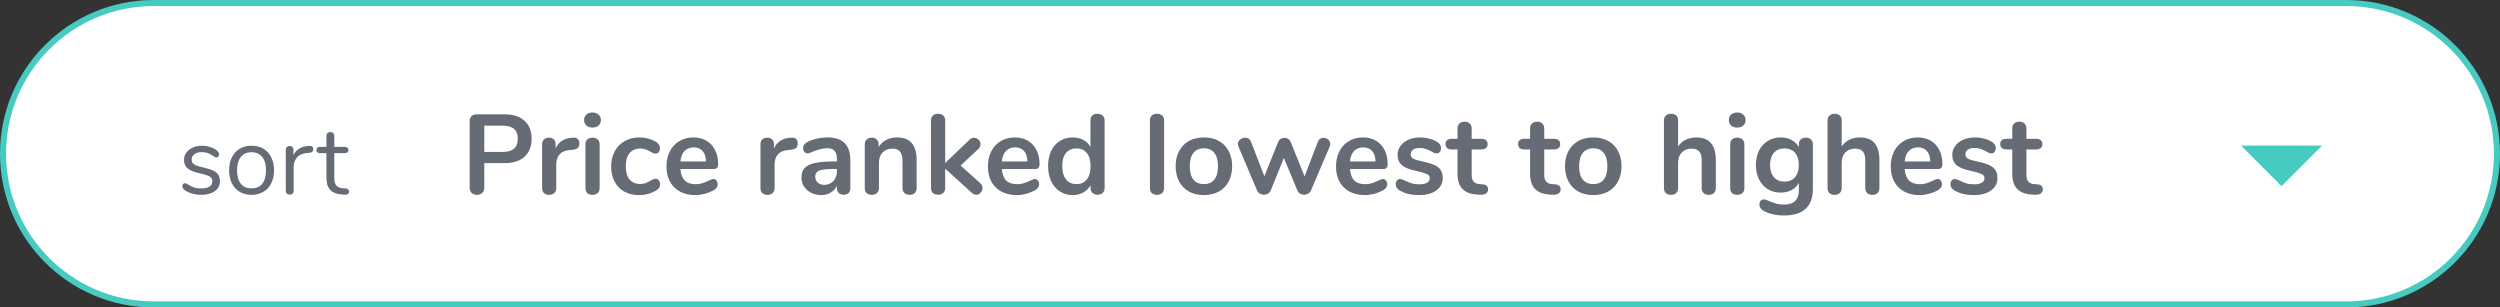 <svg width="309" height="38" viewBox="0 0 309 38" fill="none" xmlns="http://www.w3.org/2000/svg">
<rect x="0" y="0" width="309" height="38" fill="#333333" stroke="none"/>
<path d="M0.375 19C0.375 8.714 8.714 0.375 19 0.375H290C300.286 0.375 308.625 8.714 308.625 19C308.625 29.286 300.286 37.625 290 37.625H19C8.714 37.625 0.375 29.286 0.375 19Z" fill="white" stroke="#47CAC2" stroke-width="0.75"/>
<path fill-rule="evenodd" clip-rule="evenodd" d="M277 18L282 23L287 18H277Z" fill="#47CAC2"/>
<path d="M24.868 24.084C24.5 24.084 24.148 24.04 23.812 23.952C23.484 23.864 23.192 23.74 22.936 23.58C22.792 23.484 22.688 23.396 22.624 23.316C22.568 23.228 22.54 23.124 22.54 23.004C22.54 22.9 22.568 22.816 22.624 22.752C22.688 22.68 22.768 22.644 22.864 22.644C22.96 22.644 23.1 22.704 23.284 22.824C23.524 22.968 23.76 23.084 23.992 23.172C24.232 23.252 24.528 23.292 24.88 23.292C25.312 23.292 25.648 23.216 25.888 23.064C26.128 22.912 26.248 22.692 26.248 22.404C26.248 22.228 26.204 22.088 26.116 21.984C26.028 21.872 25.876 21.776 25.66 21.696C25.444 21.608 25.128 21.52 24.712 21.432C24.008 21.28 23.504 21.076 23.2 20.82C22.896 20.564 22.744 20.216 22.744 19.776C22.744 19.432 22.84 19.128 23.032 18.864C23.224 18.6 23.488 18.392 23.824 18.24C24.168 18.088 24.556 18.012 24.988 18.012C25.3 18.012 25.6 18.056 25.888 18.144C26.184 18.224 26.444 18.34 26.668 18.492C26.94 18.684 27.076 18.884 27.076 19.092C27.076 19.196 27.044 19.284 26.98 19.356C26.916 19.428 26.84 19.464 26.752 19.464C26.656 19.464 26.512 19.396 26.32 19.26C26.096 19.116 25.884 19.004 25.684 18.924C25.484 18.844 25.236 18.804 24.94 18.804C24.564 18.804 24.26 18.888 24.028 19.056C23.804 19.224 23.692 19.448 23.692 19.728C23.692 19.904 23.732 20.048 23.812 20.16C23.9 20.264 24.04 20.36 24.232 20.448C24.432 20.528 24.716 20.608 25.084 20.688C25.628 20.808 26.048 20.94 26.344 21.084C26.648 21.228 26.864 21.404 26.992 21.612C27.12 21.82 27.184 22.084 27.184 22.404C27.184 22.908 26.972 23.316 26.548 23.628C26.124 23.932 25.564 24.084 24.868 24.084ZM31.09 24.084C30.538 24.084 30.05 23.96 29.626 23.712C29.21 23.464 28.886 23.112 28.654 22.656C28.43 22.192 28.318 21.656 28.318 21.048C28.318 20.44 28.43 19.908 28.654 19.452C28.886 18.988 29.21 18.632 29.626 18.384C30.05 18.136 30.538 18.012 31.09 18.012C31.642 18.012 32.13 18.136 32.554 18.384C32.978 18.632 33.302 18.988 33.526 19.452C33.758 19.908 33.874 20.44 33.874 21.048C33.874 21.656 33.758 22.192 33.526 22.656C33.302 23.112 32.978 23.464 32.554 23.712C32.13 23.96 31.642 24.084 31.09 24.084ZM31.09 23.28C31.666 23.28 32.106 23.092 32.41 22.716C32.722 22.332 32.878 21.776 32.878 21.048C32.878 20.336 32.722 19.788 32.41 19.404C32.098 19.012 31.658 18.816 31.09 18.816C30.522 18.816 30.082 19.012 29.77 19.404C29.458 19.788 29.302 20.336 29.302 21.048C29.302 21.768 29.454 22.32 29.758 22.704C30.07 23.088 30.514 23.28 31.09 23.28ZM38.214 18.036C38.55 18.012 38.718 18.148 38.718 18.444C38.718 18.572 38.682 18.676 38.61 18.756C38.538 18.828 38.414 18.872 38.238 18.888L37.878 18.924C37.342 18.972 36.942 19.164 36.678 19.5C36.422 19.828 36.294 20.216 36.294 20.664V23.58C36.294 23.74 36.25 23.86 36.162 23.94C36.074 24.02 35.958 24.06 35.814 24.06C35.67 24.06 35.55 24.02 35.454 23.94C35.366 23.852 35.322 23.732 35.322 23.58V18.516C35.322 18.364 35.37 18.248 35.466 18.168C35.562 18.08 35.678 18.036 35.814 18.036C35.942 18.036 36.05 18.08 36.138 18.168C36.226 18.248 36.27 18.36 36.27 18.504V19.176C36.438 18.824 36.674 18.556 36.978 18.372C37.29 18.188 37.646 18.08 38.046 18.048L38.214 18.036ZM42.721 23.292C43.001 23.316 43.141 23.444 43.141 23.676C43.141 23.812 43.089 23.916 42.985 23.988C42.889 24.052 42.741 24.076 42.541 24.06L42.217 24.036C41.577 23.988 41.105 23.796 40.801 23.46C40.497 23.124 40.345 22.616 40.345 21.936V18.924H39.541C39.405 18.924 39.297 18.892 39.217 18.828C39.145 18.756 39.109 18.664 39.109 18.552C39.109 18.432 39.145 18.336 39.217 18.264C39.297 18.192 39.405 18.156 39.541 18.156H40.345V16.8C40.345 16.648 40.389 16.532 40.477 16.452C40.565 16.364 40.685 16.32 40.837 16.32C40.981 16.32 41.097 16.364 41.185 16.452C41.273 16.532 41.317 16.648 41.317 16.8V18.156H42.649C42.777 18.156 42.877 18.192 42.949 18.264C43.029 18.336 43.069 18.432 43.069 18.552C43.069 18.664 43.029 18.756 42.949 18.828C42.877 18.892 42.777 18.924 42.649 18.924H41.317V21.984C41.317 22.424 41.405 22.744 41.581 22.944C41.765 23.136 42.037 23.244 42.397 23.268L42.721 23.292ZM58.948 24.084C58.678 24.084 58.458 24.005 58.29 23.846C58.132 23.678 58.052 23.454 58.052 23.174V14.984C58.052 14.713 58.127 14.503 58.276 14.354C58.435 14.205 58.65 14.13 58.92 14.13H62.364C63.419 14.13 64.24 14.396 64.828 14.928C65.416 15.451 65.71 16.188 65.71 17.14C65.71 18.092 65.416 18.834 64.828 19.366C64.24 19.898 63.419 20.164 62.364 20.164H59.858V23.174C59.858 23.454 59.774 23.678 59.606 23.846C59.448 24.005 59.228 24.084 58.948 24.084ZM62.14 18.778C63.382 18.778 64.002 18.237 64.002 17.154C64.002 16.071 63.382 15.53 62.14 15.53H59.858V18.778H62.14ZM70.826 17.014C71.068 16.995 71.26 17.047 71.4 17.168C71.54 17.289 71.61 17.471 71.61 17.714C71.61 17.966 71.549 18.153 71.428 18.274C71.306 18.395 71.087 18.475 70.77 18.512L70.35 18.554C69.799 18.61 69.393 18.797 69.132 19.114C68.88 19.431 68.754 19.828 68.754 20.304V23.244C68.754 23.515 68.67 23.725 68.502 23.874C68.334 24.014 68.124 24.084 67.872 24.084C67.62 24.084 67.41 24.014 67.242 23.874C67.083 23.725 67.004 23.515 67.004 23.244V17.826C67.004 17.565 67.083 17.364 67.242 17.224C67.41 17.084 67.615 17.014 67.858 17.014C68.1 17.014 68.296 17.084 68.446 17.224C68.595 17.355 68.67 17.546 68.67 17.798V18.358C68.847 17.947 69.108 17.63 69.454 17.406C69.808 17.182 70.2 17.056 70.63 17.028L70.826 17.014ZM73.231 24.084C72.979 24.084 72.769 24.014 72.601 23.874C72.442 23.725 72.363 23.515 72.363 23.244V17.84C72.363 17.569 72.442 17.364 72.601 17.224C72.769 17.084 72.979 17.014 73.231 17.014C73.483 17.014 73.693 17.084 73.861 17.224C74.029 17.364 74.113 17.569 74.113 17.84V23.244C74.113 23.515 74.029 23.725 73.861 23.874C73.693 24.014 73.483 24.084 73.231 24.084ZM73.231 15.768C72.914 15.768 72.662 15.684 72.475 15.516C72.288 15.339 72.195 15.11 72.195 14.83C72.195 14.55 72.288 14.326 72.475 14.158C72.662 13.99 72.914 13.906 73.231 13.906C73.539 13.906 73.787 13.99 73.973 14.158C74.169 14.326 74.267 14.55 74.267 14.83C74.267 15.11 74.174 15.339 73.987 15.516C73.8 15.684 73.549 15.768 73.231 15.768ZM78.956 24.112C78.275 24.112 77.672 23.967 77.15 23.678C76.636 23.389 76.24 22.978 75.96 22.446C75.68 21.914 75.54 21.293 75.54 20.584C75.54 19.875 75.684 19.249 75.974 18.708C76.272 18.157 76.688 17.733 77.22 17.434C77.752 17.135 78.363 16.986 79.054 16.986C79.418 16.986 79.782 17.037 80.146 17.14C80.519 17.243 80.846 17.383 81.126 17.56C81.424 17.756 81.574 18.003 81.574 18.302C81.574 18.507 81.522 18.675 81.42 18.806C81.326 18.927 81.201 18.988 81.042 18.988C80.939 18.988 80.832 18.965 80.72 18.918C80.608 18.871 80.496 18.815 80.384 18.75C80.178 18.629 79.983 18.535 79.796 18.47C79.609 18.395 79.394 18.358 79.152 18.358C78.573 18.358 78.125 18.549 77.808 18.932C77.5 19.305 77.346 19.847 77.346 20.556C77.346 21.256 77.5 21.797 77.808 22.18C78.125 22.553 78.573 22.74 79.152 22.74C79.385 22.74 79.591 22.707 79.768 22.642C79.954 22.567 80.16 22.469 80.384 22.348C80.524 22.264 80.645 22.203 80.748 22.166C80.85 22.119 80.953 22.096 81.056 22.096C81.205 22.096 81.331 22.161 81.434 22.292C81.537 22.423 81.588 22.586 81.588 22.782C81.588 22.941 81.55 23.081 81.476 23.202C81.41 23.314 81.299 23.417 81.14 23.51C80.85 23.697 80.514 23.846 80.132 23.958C79.749 24.061 79.357 24.112 78.956 24.112ZM88.172 22.124C88.33 22.124 88.456 22.185 88.55 22.306C88.652 22.427 88.704 22.591 88.704 22.796C88.704 23.085 88.531 23.328 88.186 23.524C87.868 23.701 87.509 23.846 87.108 23.958C86.706 24.061 86.324 24.112 85.96 24.112C84.858 24.112 83.986 23.795 83.342 23.16C82.698 22.525 82.376 21.657 82.376 20.556C82.376 19.856 82.516 19.235 82.796 18.694C83.076 18.153 83.468 17.733 83.972 17.434C84.485 17.135 85.064 16.986 85.708 16.986C86.324 16.986 86.86 17.121 87.318 17.392C87.775 17.663 88.13 18.045 88.382 18.54C88.634 19.035 88.76 19.618 88.76 20.29C88.76 20.691 88.582 20.892 88.228 20.892H84.098C84.154 21.536 84.336 22.012 84.644 22.32C84.952 22.619 85.4 22.768 85.988 22.768C86.286 22.768 86.548 22.731 86.772 22.656C87.005 22.581 87.266 22.479 87.556 22.348C87.836 22.199 88.041 22.124 88.172 22.124ZM85.75 18.218C85.274 18.218 84.891 18.367 84.602 18.666C84.322 18.965 84.154 19.394 84.098 19.954H87.262C87.243 19.385 87.103 18.955 86.842 18.666C86.58 18.367 86.216 18.218 85.75 18.218ZM97.814 17.014C98.057 16.995 98.248 17.047 98.388 17.168C98.528 17.289 98.598 17.471 98.598 17.714C98.598 17.966 98.537 18.153 98.416 18.274C98.295 18.395 98.075 18.475 97.758 18.512L97.338 18.554C96.787 18.61 96.381 18.797 96.12 19.114C95.868 19.431 95.742 19.828 95.742 20.304V23.244C95.742 23.515 95.658 23.725 95.49 23.874C95.322 24.014 95.112 24.084 94.86 24.084C94.608 24.084 94.398 24.014 94.23 23.874C94.071 23.725 93.992 23.515 93.992 23.244V17.826C93.992 17.565 94.071 17.364 94.23 17.224C94.398 17.084 94.603 17.014 94.846 17.014C95.089 17.014 95.285 17.084 95.434 17.224C95.583 17.355 95.658 17.546 95.658 17.798V18.358C95.835 17.947 96.097 17.63 96.442 17.406C96.797 17.182 97.189 17.056 97.618 17.028L97.814 17.014ZM102.292 16.986C103.244 16.986 103.949 17.224 104.406 17.7C104.873 18.167 105.106 18.881 105.106 19.842V23.258C105.106 23.51 105.031 23.711 104.882 23.86C104.733 24 104.527 24.07 104.266 24.07C104.023 24.07 103.823 23.995 103.664 23.846C103.515 23.697 103.44 23.501 103.44 23.258V22.95C103.281 23.314 103.029 23.599 102.684 23.804C102.348 24.009 101.956 24.112 101.508 24.112C101.051 24.112 100.635 24.019 100.262 23.832C99.889 23.645 99.595 23.389 99.38 23.062C99.165 22.735 99.058 22.371 99.058 21.97C99.058 21.466 99.184 21.069 99.436 20.78C99.697 20.491 100.117 20.281 100.696 20.15C101.275 20.019 102.073 19.954 103.09 19.954H103.44V19.632C103.44 19.175 103.342 18.843 103.146 18.638C102.95 18.423 102.633 18.316 102.194 18.316C101.923 18.316 101.648 18.358 101.368 18.442C101.088 18.517 100.757 18.629 100.374 18.778C100.131 18.899 99.954 18.96 99.842 18.96C99.674 18.96 99.534 18.899 99.422 18.778C99.319 18.657 99.268 18.498 99.268 18.302C99.268 18.143 99.305 18.008 99.38 17.896C99.464 17.775 99.599 17.663 99.786 17.56C100.113 17.383 100.5 17.243 100.948 17.14C101.405 17.037 101.853 16.986 102.292 16.986ZM101.858 22.852C102.325 22.852 102.703 22.698 102.992 22.39C103.291 22.073 103.44 21.667 103.44 21.172V20.878H103.188C102.563 20.878 102.077 20.906 101.732 20.962C101.387 21.018 101.139 21.116 100.99 21.256C100.841 21.396 100.766 21.587 100.766 21.83C100.766 22.129 100.869 22.376 101.074 22.572C101.289 22.759 101.55 22.852 101.858 22.852ZM110.861 16.986C111.682 16.986 112.293 17.219 112.695 17.686C113.096 18.153 113.297 18.857 113.297 19.8V23.244C113.297 23.505 113.217 23.711 113.059 23.86C112.909 24.009 112.699 24.084 112.429 24.084C112.158 24.084 111.943 24.009 111.785 23.86C111.626 23.711 111.547 23.505 111.547 23.244V19.898C111.547 19.366 111.444 18.979 111.239 18.736C111.043 18.493 110.73 18.372 110.301 18.372C109.797 18.372 109.391 18.531 109.083 18.848C108.784 19.165 108.635 19.59 108.635 20.122V23.244C108.635 23.505 108.555 23.711 108.397 23.86C108.238 24.009 108.023 24.084 107.753 24.084C107.482 24.084 107.267 24.009 107.109 23.86C106.959 23.711 106.885 23.505 106.885 23.244V17.826C106.885 17.583 106.964 17.387 107.123 17.238C107.281 17.089 107.496 17.014 107.767 17.014C108.009 17.014 108.205 17.089 108.355 17.238C108.513 17.378 108.593 17.565 108.593 17.798V18.176C108.826 17.793 109.139 17.499 109.531 17.294C109.923 17.089 110.366 16.986 110.861 16.986ZM121.164 22.642C121.351 22.819 121.444 23.02 121.444 23.244C121.444 23.459 121.365 23.65 121.206 23.818C121.057 23.986 120.879 24.07 120.674 24.07C120.469 24.07 120.277 23.986 120.1 23.818L116.824 20.85V23.244C116.824 23.515 116.74 23.72 116.572 23.86C116.404 24 116.194 24.07 115.942 24.07C115.69 24.07 115.48 24 115.312 23.86C115.153 23.72 115.074 23.515 115.074 23.244V14.886C115.074 14.615 115.153 14.41 115.312 14.27C115.48 14.13 115.69 14.06 115.942 14.06C116.194 14.06 116.404 14.13 116.572 14.27C116.74 14.41 116.824 14.615 116.824 14.886V20.15L119.82 17.28C119.988 17.112 120.179 17.028 120.394 17.028C120.609 17.028 120.795 17.107 120.954 17.266C121.113 17.425 121.192 17.611 121.192 17.826C121.192 18.041 121.103 18.237 120.926 18.414L118.728 20.458L121.164 22.642ZM127.902 22.124C128.061 22.124 128.187 22.185 128.28 22.306C128.383 22.427 128.434 22.591 128.434 22.796C128.434 23.085 128.262 23.328 127.916 23.524C127.599 23.701 127.24 23.846 126.838 23.958C126.437 24.061 126.054 24.112 125.69 24.112C124.589 24.112 123.716 23.795 123.072 23.16C122.428 22.525 122.106 21.657 122.106 20.556C122.106 19.856 122.246 19.235 122.526 18.694C122.806 18.153 123.198 17.733 123.702 17.434C124.216 17.135 124.794 16.986 125.438 16.986C126.054 16.986 126.591 17.121 127.048 17.392C127.506 17.663 127.86 18.045 128.112 18.54C128.364 19.035 128.49 19.618 128.49 20.29C128.49 20.691 128.313 20.892 127.958 20.892H123.828C123.884 21.536 124.066 22.012 124.374 22.32C124.682 22.619 125.13 22.768 125.718 22.768C126.017 22.768 126.278 22.731 126.502 22.656C126.736 22.581 126.997 22.479 127.286 22.348C127.566 22.199 127.772 22.124 127.902 22.124ZM125.48 18.218C125.004 18.218 124.622 18.367 124.332 18.666C124.052 18.965 123.884 19.394 123.828 19.954H126.992C126.974 19.385 126.834 18.955 126.572 18.666C126.311 18.367 125.947 18.218 125.48 18.218ZM135.634 14.06C135.895 14.06 136.11 14.135 136.278 14.284C136.446 14.433 136.53 14.629 136.53 14.872V23.244C136.53 23.496 136.45 23.697 136.292 23.846C136.133 23.995 135.923 24.07 135.662 24.07C135.4 24.07 135.19 23.995 135.032 23.846C134.873 23.697 134.794 23.496 134.794 23.244V22.894C134.588 23.277 134.29 23.575 133.898 23.79C133.515 24.005 133.076 24.112 132.582 24.112C131.994 24.112 131.466 23.963 131 23.664C130.542 23.365 130.183 22.945 129.922 22.404C129.67 21.853 129.544 21.223 129.544 20.514C129.544 19.805 129.67 19.184 129.922 18.652C130.183 18.12 130.542 17.709 131 17.42C131.457 17.131 131.984 16.986 132.582 16.986C133.076 16.986 133.515 17.089 133.898 17.294C134.28 17.499 134.574 17.789 134.78 18.162V14.844C134.78 14.611 134.854 14.424 135.004 14.284C135.162 14.135 135.372 14.06 135.634 14.06ZM133.044 22.754C133.604 22.754 134.033 22.563 134.332 22.18C134.64 21.797 134.794 21.251 134.794 20.542C134.794 19.833 134.64 19.291 134.332 18.918C134.033 18.535 133.608 18.344 133.058 18.344C132.498 18.344 132.064 18.531 131.756 18.904C131.448 19.277 131.294 19.814 131.294 20.514C131.294 21.223 131.448 21.774 131.756 22.166C132.064 22.558 132.493 22.754 133.044 22.754ZM142.999 24.084C142.747 24.084 142.537 24.014 142.369 23.874C142.21 23.725 142.131 23.515 142.131 23.244V14.886C142.131 14.615 142.21 14.41 142.369 14.27C142.537 14.13 142.747 14.06 142.999 14.06C143.251 14.06 143.461 14.13 143.629 14.27C143.797 14.41 143.881 14.615 143.881 14.886V23.244C143.881 23.515 143.797 23.725 143.629 23.874C143.461 24.014 143.251 24.084 142.999 24.084ZM148.807 24.112C148.107 24.112 147.491 23.967 146.959 23.678C146.437 23.389 146.031 22.973 145.741 22.432C145.452 21.891 145.307 21.261 145.307 20.542C145.307 19.823 145.452 19.198 145.741 18.666C146.031 18.125 146.437 17.709 146.959 17.42C147.491 17.131 148.107 16.986 148.807 16.986C149.507 16.986 150.119 17.131 150.641 17.42C151.173 17.709 151.579 18.125 151.859 18.666C152.149 19.198 152.293 19.823 152.293 20.542C152.293 21.261 152.149 21.891 151.859 22.432C151.579 22.973 151.173 23.389 150.641 23.678C150.119 23.967 149.507 24.112 148.807 24.112ZM148.793 22.754C149.363 22.754 149.797 22.567 150.095 22.194C150.394 21.821 150.543 21.27 150.543 20.542C150.543 19.823 150.394 19.277 150.095 18.904C149.797 18.521 149.367 18.33 148.807 18.33C148.247 18.33 147.813 18.521 147.505 18.904C147.207 19.277 147.057 19.823 147.057 20.542C147.057 21.27 147.207 21.821 147.505 22.194C147.804 22.567 148.233 22.754 148.793 22.754ZM162.883 17.532C162.948 17.364 163.041 17.238 163.163 17.154C163.293 17.07 163.433 17.028 163.583 17.028C163.797 17.028 163.989 17.103 164.157 17.252C164.334 17.392 164.423 17.569 164.423 17.784C164.423 17.905 164.399 18.013 164.353 18.106L162.043 23.524C161.968 23.701 161.851 23.837 161.693 23.93C161.543 24.023 161.375 24.07 161.189 24.07C161.011 24.07 160.843 24.023 160.685 23.93C160.535 23.837 160.423 23.701 160.349 23.524L158.683 19.52L157.073 23.524C156.998 23.701 156.881 23.837 156.723 23.93C156.573 24.023 156.405 24.07 156.219 24.07C156.041 24.07 155.873 24.023 155.715 23.93C155.556 23.837 155.439 23.701 155.365 23.524L153.069 18.106C153.022 17.985 152.999 17.882 152.999 17.798C152.999 17.583 153.092 17.401 153.279 17.252C153.465 17.093 153.671 17.014 153.895 17.014C154.053 17.014 154.198 17.056 154.329 17.14C154.459 17.224 154.557 17.35 154.623 17.518L156.275 21.788L157.969 17.56C158.043 17.383 158.151 17.252 158.291 17.168C158.431 17.075 158.585 17.028 158.753 17.028C158.921 17.028 159.075 17.075 159.215 17.168C159.355 17.252 159.462 17.383 159.537 17.56L161.245 21.802L162.883 17.532ZM170.928 22.124C171.086 22.124 171.212 22.185 171.306 22.306C171.408 22.427 171.46 22.591 171.46 22.796C171.46 23.085 171.287 23.328 170.942 23.524C170.624 23.701 170.265 23.846 169.864 23.958C169.462 24.061 169.08 24.112 168.716 24.112C167.614 24.112 166.742 23.795 166.098 23.16C165.454 22.525 165.132 21.657 165.132 20.556C165.132 19.856 165.272 19.235 165.552 18.694C165.832 18.153 166.224 17.733 166.728 17.434C167.241 17.135 167.82 16.986 168.464 16.986C169.08 16.986 169.616 17.121 170.074 17.392C170.531 17.663 170.886 18.045 171.138 18.54C171.39 19.035 171.516 19.618 171.516 20.29C171.516 20.691 171.338 20.892 170.984 20.892H166.854C166.91 21.536 167.092 22.012 167.4 22.32C167.708 22.619 168.156 22.768 168.744 22.768C169.042 22.768 169.304 22.731 169.528 22.656C169.761 22.581 170.022 22.479 170.312 22.348C170.592 22.199 170.797 22.124 170.928 22.124ZM168.506 18.218C168.03 18.218 167.647 18.367 167.358 18.666C167.078 18.965 166.91 19.394 166.854 19.954H170.018C169.999 19.385 169.859 18.955 169.598 18.666C169.336 18.367 168.972 18.218 168.506 18.218ZM175.425 24.112C174.408 24.112 173.586 23.911 172.961 23.51C172.662 23.333 172.513 23.081 172.513 22.754C172.513 22.567 172.564 22.418 172.667 22.306C172.77 22.185 172.896 22.124 173.045 22.124C173.204 22.124 173.423 22.199 173.703 22.348C174.002 22.488 174.272 22.595 174.515 22.67C174.767 22.745 175.084 22.782 175.467 22.782C175.859 22.782 176.162 22.717 176.377 22.586C176.601 22.455 176.713 22.273 176.713 22.04C176.713 21.881 176.666 21.755 176.573 21.662C176.489 21.569 176.33 21.485 176.097 21.41C175.873 21.326 175.528 21.233 175.061 21.13C174.23 20.962 173.633 20.724 173.269 20.416C172.914 20.108 172.737 19.683 172.737 19.142C172.737 18.731 172.858 18.363 173.101 18.036C173.344 17.7 173.675 17.443 174.095 17.266C174.524 17.079 175.01 16.986 175.551 16.986C175.943 16.986 176.321 17.037 176.685 17.14C177.049 17.233 177.376 17.373 177.665 17.56C177.964 17.747 178.113 17.994 178.113 18.302C178.113 18.489 178.062 18.647 177.959 18.778C177.856 18.899 177.73 18.96 177.581 18.96C177.478 18.96 177.376 18.941 177.273 18.904C177.18 18.857 177.058 18.792 176.909 18.708C176.638 18.568 176.405 18.465 176.209 18.4C176.013 18.325 175.77 18.288 175.481 18.288C175.136 18.288 174.86 18.358 174.655 18.498C174.459 18.638 174.361 18.829 174.361 19.072C174.361 19.305 174.464 19.483 174.669 19.604C174.874 19.725 175.271 19.847 175.859 19.968C176.484 20.099 176.974 20.248 177.329 20.416C177.684 20.584 177.936 20.794 178.085 21.046C178.244 21.298 178.323 21.62 178.323 22.012C178.323 22.647 178.057 23.155 177.525 23.538C177.002 23.921 176.302 24.112 175.425 24.112ZM183.23 22.782C183.696 22.81 183.93 23.02 183.93 23.412C183.93 23.636 183.836 23.809 183.65 23.93C183.472 24.042 183.216 24.089 182.88 24.07L182.502 24.042C180.934 23.93 180.15 23.09 180.15 21.522V18.47H179.45C179.198 18.47 179.002 18.414 178.862 18.302C178.731 18.19 178.666 18.027 178.666 17.812C178.666 17.597 178.731 17.434 178.862 17.322C179.002 17.21 179.198 17.154 179.45 17.154H180.15V15.866C180.15 15.614 180.229 15.413 180.388 15.264C180.546 15.115 180.761 15.04 181.032 15.04C181.293 15.04 181.503 15.115 181.662 15.264C181.82 15.413 181.9 15.614 181.9 15.866V17.154H183.09C183.342 17.154 183.533 17.21 183.664 17.322C183.804 17.434 183.874 17.597 183.874 17.812C183.874 18.027 183.804 18.19 183.664 18.302C183.533 18.414 183.342 18.47 183.09 18.47H181.9V21.648C181.9 22.339 182.217 22.707 182.852 22.754L183.23 22.782ZM192.198 22.782C192.665 22.81 192.898 23.02 192.898 23.412C192.898 23.636 192.805 23.809 192.618 23.93C192.441 24.042 192.184 24.089 191.848 24.07L191.47 24.042C189.902 23.93 189.118 23.09 189.118 21.522V18.47H188.418C188.166 18.47 187.97 18.414 187.83 18.302C187.7 18.19 187.634 18.027 187.634 17.812C187.634 17.597 187.7 17.434 187.83 17.322C187.97 17.21 188.166 17.154 188.418 17.154H189.118V15.866C189.118 15.614 189.198 15.413 189.356 15.264C189.515 15.115 189.73 15.04 190 15.04C190.262 15.04 190.472 15.115 190.63 15.264C190.789 15.413 190.868 15.614 190.868 15.866V17.154H192.058C192.31 17.154 192.502 17.21 192.632 17.322C192.772 17.434 192.842 17.597 192.842 17.812C192.842 18.027 192.772 18.19 192.632 18.302C192.502 18.414 192.31 18.47 192.058 18.47H190.868V21.648C190.868 22.339 191.186 22.707 191.82 22.754L192.198 22.782ZM196.932 24.112C196.232 24.112 195.616 23.967 195.084 23.678C194.562 23.389 194.156 22.973 193.866 22.432C193.577 21.891 193.432 21.261 193.432 20.542C193.432 19.823 193.577 19.198 193.866 18.666C194.156 18.125 194.562 17.709 195.084 17.42C195.616 17.131 196.232 16.986 196.932 16.986C197.632 16.986 198.244 17.131 198.766 17.42C199.298 17.709 199.704 18.125 199.984 18.666C200.274 19.198 200.418 19.823 200.418 20.542C200.418 21.261 200.274 21.891 199.984 22.432C199.704 22.973 199.298 23.389 198.766 23.678C198.244 23.967 197.632 24.112 196.932 24.112ZM196.918 22.754C197.488 22.754 197.922 22.567 198.22 22.194C198.519 21.821 198.668 21.27 198.668 20.542C198.668 19.823 198.519 19.277 198.22 18.904C197.922 18.521 197.492 18.33 196.932 18.33C196.372 18.33 195.938 18.521 195.63 18.904C195.332 19.277 195.182 19.823 195.182 20.542C195.182 21.27 195.332 21.821 195.63 22.194C195.929 22.567 196.358 22.754 196.918 22.754ZM209.668 16.986C211.273 16.986 212.076 17.924 212.076 19.8V23.244C212.076 23.505 211.997 23.711 211.838 23.86C211.689 24.009 211.479 24.084 211.208 24.084C210.937 24.084 210.723 24.009 210.564 23.86C210.405 23.711 210.326 23.505 210.326 23.244V19.8C210.326 19.305 210.223 18.946 210.018 18.722C209.822 18.489 209.509 18.372 209.08 18.372C208.576 18.372 208.17 18.531 207.862 18.848C207.563 19.165 207.414 19.59 207.414 20.122V23.244C207.414 23.505 207.335 23.711 207.176 23.86C207.017 24.009 206.803 24.084 206.532 24.084C206.261 24.084 206.047 24.009 205.888 23.86C205.739 23.711 205.664 23.505 205.664 23.244V14.872C205.664 14.629 205.743 14.433 205.902 14.284C206.07 14.135 206.285 14.06 206.546 14.06C206.807 14.06 207.017 14.13 207.176 14.27C207.335 14.41 207.414 14.601 207.414 14.844V18.106C207.647 17.742 207.955 17.467 208.338 17.28C208.73 17.084 209.173 16.986 209.668 16.986ZM214.721 24.084C214.469 24.084 214.259 24.014 214.091 23.874C213.933 23.725 213.853 23.515 213.853 23.244V17.84C213.853 17.569 213.933 17.364 214.091 17.224C214.259 17.084 214.469 17.014 214.721 17.014C214.973 17.014 215.183 17.084 215.351 17.224C215.519 17.364 215.603 17.569 215.603 17.84V23.244C215.603 23.515 215.519 23.725 215.351 23.874C215.183 24.014 214.973 24.084 214.721 24.084ZM214.721 15.768C214.404 15.768 214.152 15.684 213.965 15.516C213.779 15.339 213.685 15.11 213.685 14.83C213.685 14.55 213.779 14.326 213.965 14.158C214.152 13.99 214.404 13.906 214.721 13.906C215.029 13.906 215.277 13.99 215.463 14.158C215.659 14.326 215.757 14.55 215.757 14.83C215.757 15.11 215.664 15.339 215.477 15.516C215.291 15.684 215.039 15.768 214.721 15.768ZM223.204 17.014C223.465 17.014 223.675 17.089 223.834 17.238C223.993 17.387 224.072 17.588 224.072 17.84V23.37C224.072 24.443 223.773 25.255 223.176 25.806C222.579 26.357 221.697 26.632 220.53 26.632C219.513 26.632 218.663 26.441 217.982 26.058C217.637 25.853 217.464 25.605 217.464 25.316C217.464 25.111 217.511 24.947 217.604 24.826C217.707 24.705 217.837 24.644 217.996 24.644C218.08 24.644 218.183 24.663 218.304 24.7C218.425 24.747 218.551 24.798 218.682 24.854C219.018 24.994 219.317 25.101 219.578 25.176C219.849 25.251 220.157 25.288 220.502 25.288C221.725 25.288 222.336 24.691 222.336 23.496V22.6C222.131 22.983 221.832 23.281 221.44 23.496C221.048 23.701 220.6 23.804 220.096 23.804C219.499 23.804 218.967 23.664 218.5 23.384C218.043 23.095 217.683 22.693 217.422 22.18C217.161 21.667 217.03 21.074 217.03 20.402C217.03 19.73 217.156 19.137 217.408 18.624C217.669 18.101 218.033 17.7 218.5 17.42C218.967 17.131 219.499 16.986 220.096 16.986C220.6 16.986 221.048 17.093 221.44 17.308C221.832 17.513 222.131 17.807 222.336 18.19V17.826C222.336 17.583 222.415 17.387 222.574 17.238C222.733 17.089 222.943 17.014 223.204 17.014ZM220.558 22.446C221.118 22.446 221.552 22.264 221.86 21.9C222.177 21.536 222.336 21.037 222.336 20.402C222.336 19.758 222.177 19.254 221.86 18.89C221.552 18.526 221.118 18.344 220.558 18.344C220.007 18.344 219.573 18.526 219.256 18.89C218.939 19.254 218.78 19.758 218.78 20.402C218.78 21.037 218.939 21.536 219.256 21.9C219.573 22.264 220.007 22.446 220.558 22.446ZM229.889 16.986C231.494 16.986 232.297 17.924 232.297 19.8V23.244C232.297 23.505 232.217 23.711 232.059 23.86C231.909 24.009 231.699 24.084 231.429 24.084C231.158 24.084 230.943 24.009 230.785 23.86C230.626 23.711 230.547 23.505 230.547 23.244V19.8C230.547 19.305 230.444 18.946 230.239 18.722C230.043 18.489 229.73 18.372 229.301 18.372C228.797 18.372 228.391 18.531 228.083 18.848C227.784 19.165 227.635 19.59 227.635 20.122V23.244C227.635 23.505 227.555 23.711 227.397 23.86C227.238 24.009 227.023 24.084 226.753 24.084C226.482 24.084 226.267 24.009 226.109 23.86C225.959 23.711 225.885 23.505 225.885 23.244V14.872C225.885 14.629 225.964 14.433 226.123 14.284C226.291 14.135 226.505 14.06 226.767 14.06C227.028 14.06 227.238 14.13 227.397 14.27C227.555 14.41 227.635 14.601 227.635 14.844V18.106C227.868 17.742 228.176 17.467 228.559 17.28C228.951 17.084 229.394 16.986 229.889 16.986ZM239.492 22.124C239.651 22.124 239.777 22.185 239.87 22.306C239.973 22.427 240.024 22.591 240.024 22.796C240.024 23.085 239.851 23.328 239.506 23.524C239.189 23.701 238.829 23.846 238.428 23.958C238.027 24.061 237.644 24.112 237.28 24.112C236.179 24.112 235.306 23.795 234.662 23.16C234.018 22.525 233.696 21.657 233.696 20.556C233.696 19.856 233.836 19.235 234.116 18.694C234.396 18.153 234.788 17.733 235.292 17.434C235.805 17.135 236.384 16.986 237.028 16.986C237.644 16.986 238.181 17.121 238.638 17.392C239.095 17.663 239.45 18.045 239.702 18.54C239.954 19.035 240.08 19.618 240.08 20.29C240.08 20.691 239.903 20.892 239.548 20.892H235.418C235.474 21.536 235.656 22.012 235.964 22.32C236.272 22.619 236.72 22.768 237.308 22.768C237.607 22.768 237.868 22.731 238.092 22.656C238.325 22.581 238.587 22.479 238.876 22.348C239.156 22.199 239.361 22.124 239.492 22.124ZM237.07 18.218C236.594 18.218 236.211 18.367 235.922 18.666C235.642 18.965 235.474 19.394 235.418 19.954H238.582C238.563 19.385 238.423 18.955 238.162 18.666C237.901 18.367 237.537 18.218 237.07 18.218ZM243.99 24.112C242.972 24.112 242.151 23.911 241.526 23.51C241.227 23.333 241.078 23.081 241.078 22.754C241.078 22.567 241.129 22.418 241.232 22.306C241.334 22.185 241.46 22.124 241.61 22.124C241.768 22.124 241.988 22.199 242.268 22.348C242.566 22.488 242.837 22.595 243.08 22.67C243.332 22.745 243.649 22.782 244.032 22.782C244.424 22.782 244.727 22.717 244.942 22.586C245.166 22.455 245.278 22.273 245.278 22.04C245.278 21.881 245.231 21.755 245.138 21.662C245.054 21.569 244.895 21.485 244.662 21.41C244.438 21.326 244.092 21.233 243.626 21.13C242.795 20.962 242.198 20.724 241.834 20.416C241.479 20.108 241.302 19.683 241.302 19.142C241.302 18.731 241.423 18.363 241.666 18.036C241.908 17.7 242.24 17.443 242.66 17.266C243.089 17.079 243.574 16.986 244.116 16.986C244.508 16.986 244.886 17.037 245.25 17.14C245.614 17.233 245.94 17.373 246.23 17.56C246.528 17.747 246.678 17.994 246.678 18.302C246.678 18.489 246.626 18.647 246.524 18.778C246.421 18.899 246.295 18.96 246.146 18.96C246.043 18.96 245.94 18.941 245.838 18.904C245.744 18.857 245.623 18.792 245.474 18.708C245.203 18.568 244.97 18.465 244.774 18.4C244.578 18.325 244.335 18.288 244.046 18.288C243.7 18.288 243.425 18.358 243.22 18.498C243.024 18.638 242.926 18.829 242.926 19.072C242.926 19.305 243.028 19.483 243.234 19.604C243.439 19.725 243.836 19.847 244.424 19.968C245.049 20.099 245.539 20.248 245.894 20.416C246.248 20.584 246.5 20.794 246.65 21.046C246.808 21.298 246.888 21.62 246.888 22.012C246.888 22.647 246.622 23.155 246.09 23.538C245.567 23.921 244.867 24.112 243.99 24.112ZM251.794 22.782C252.261 22.81 252.494 23.02 252.494 23.412C252.494 23.636 252.401 23.809 252.214 23.93C252.037 24.042 251.78 24.089 251.444 24.07L251.066 24.042C249.498 23.93 248.714 23.09 248.714 21.522V18.47H248.014C247.762 18.47 247.566 18.414 247.426 18.302C247.295 18.19 247.23 18.027 247.23 17.812C247.23 17.597 247.295 17.434 247.426 17.322C247.566 17.21 247.762 17.154 248.014 17.154H248.714V15.866C248.714 15.614 248.793 15.413 248.952 15.264C249.111 15.115 249.325 15.04 249.596 15.04C249.857 15.04 250.067 15.115 250.226 15.264C250.385 15.413 250.464 15.614 250.464 15.866V17.154H251.654C251.906 17.154 252.097 17.21 252.228 17.322C252.368 17.434 252.438 17.597 252.438 17.812C252.438 18.027 252.368 18.19 252.228 18.302C252.097 18.414 251.906 18.47 251.654 18.47H250.464V21.648C250.464 22.339 250.781 22.707 251.416 22.754L251.794 22.782Z" fill="#666C76"/>
</svg>
